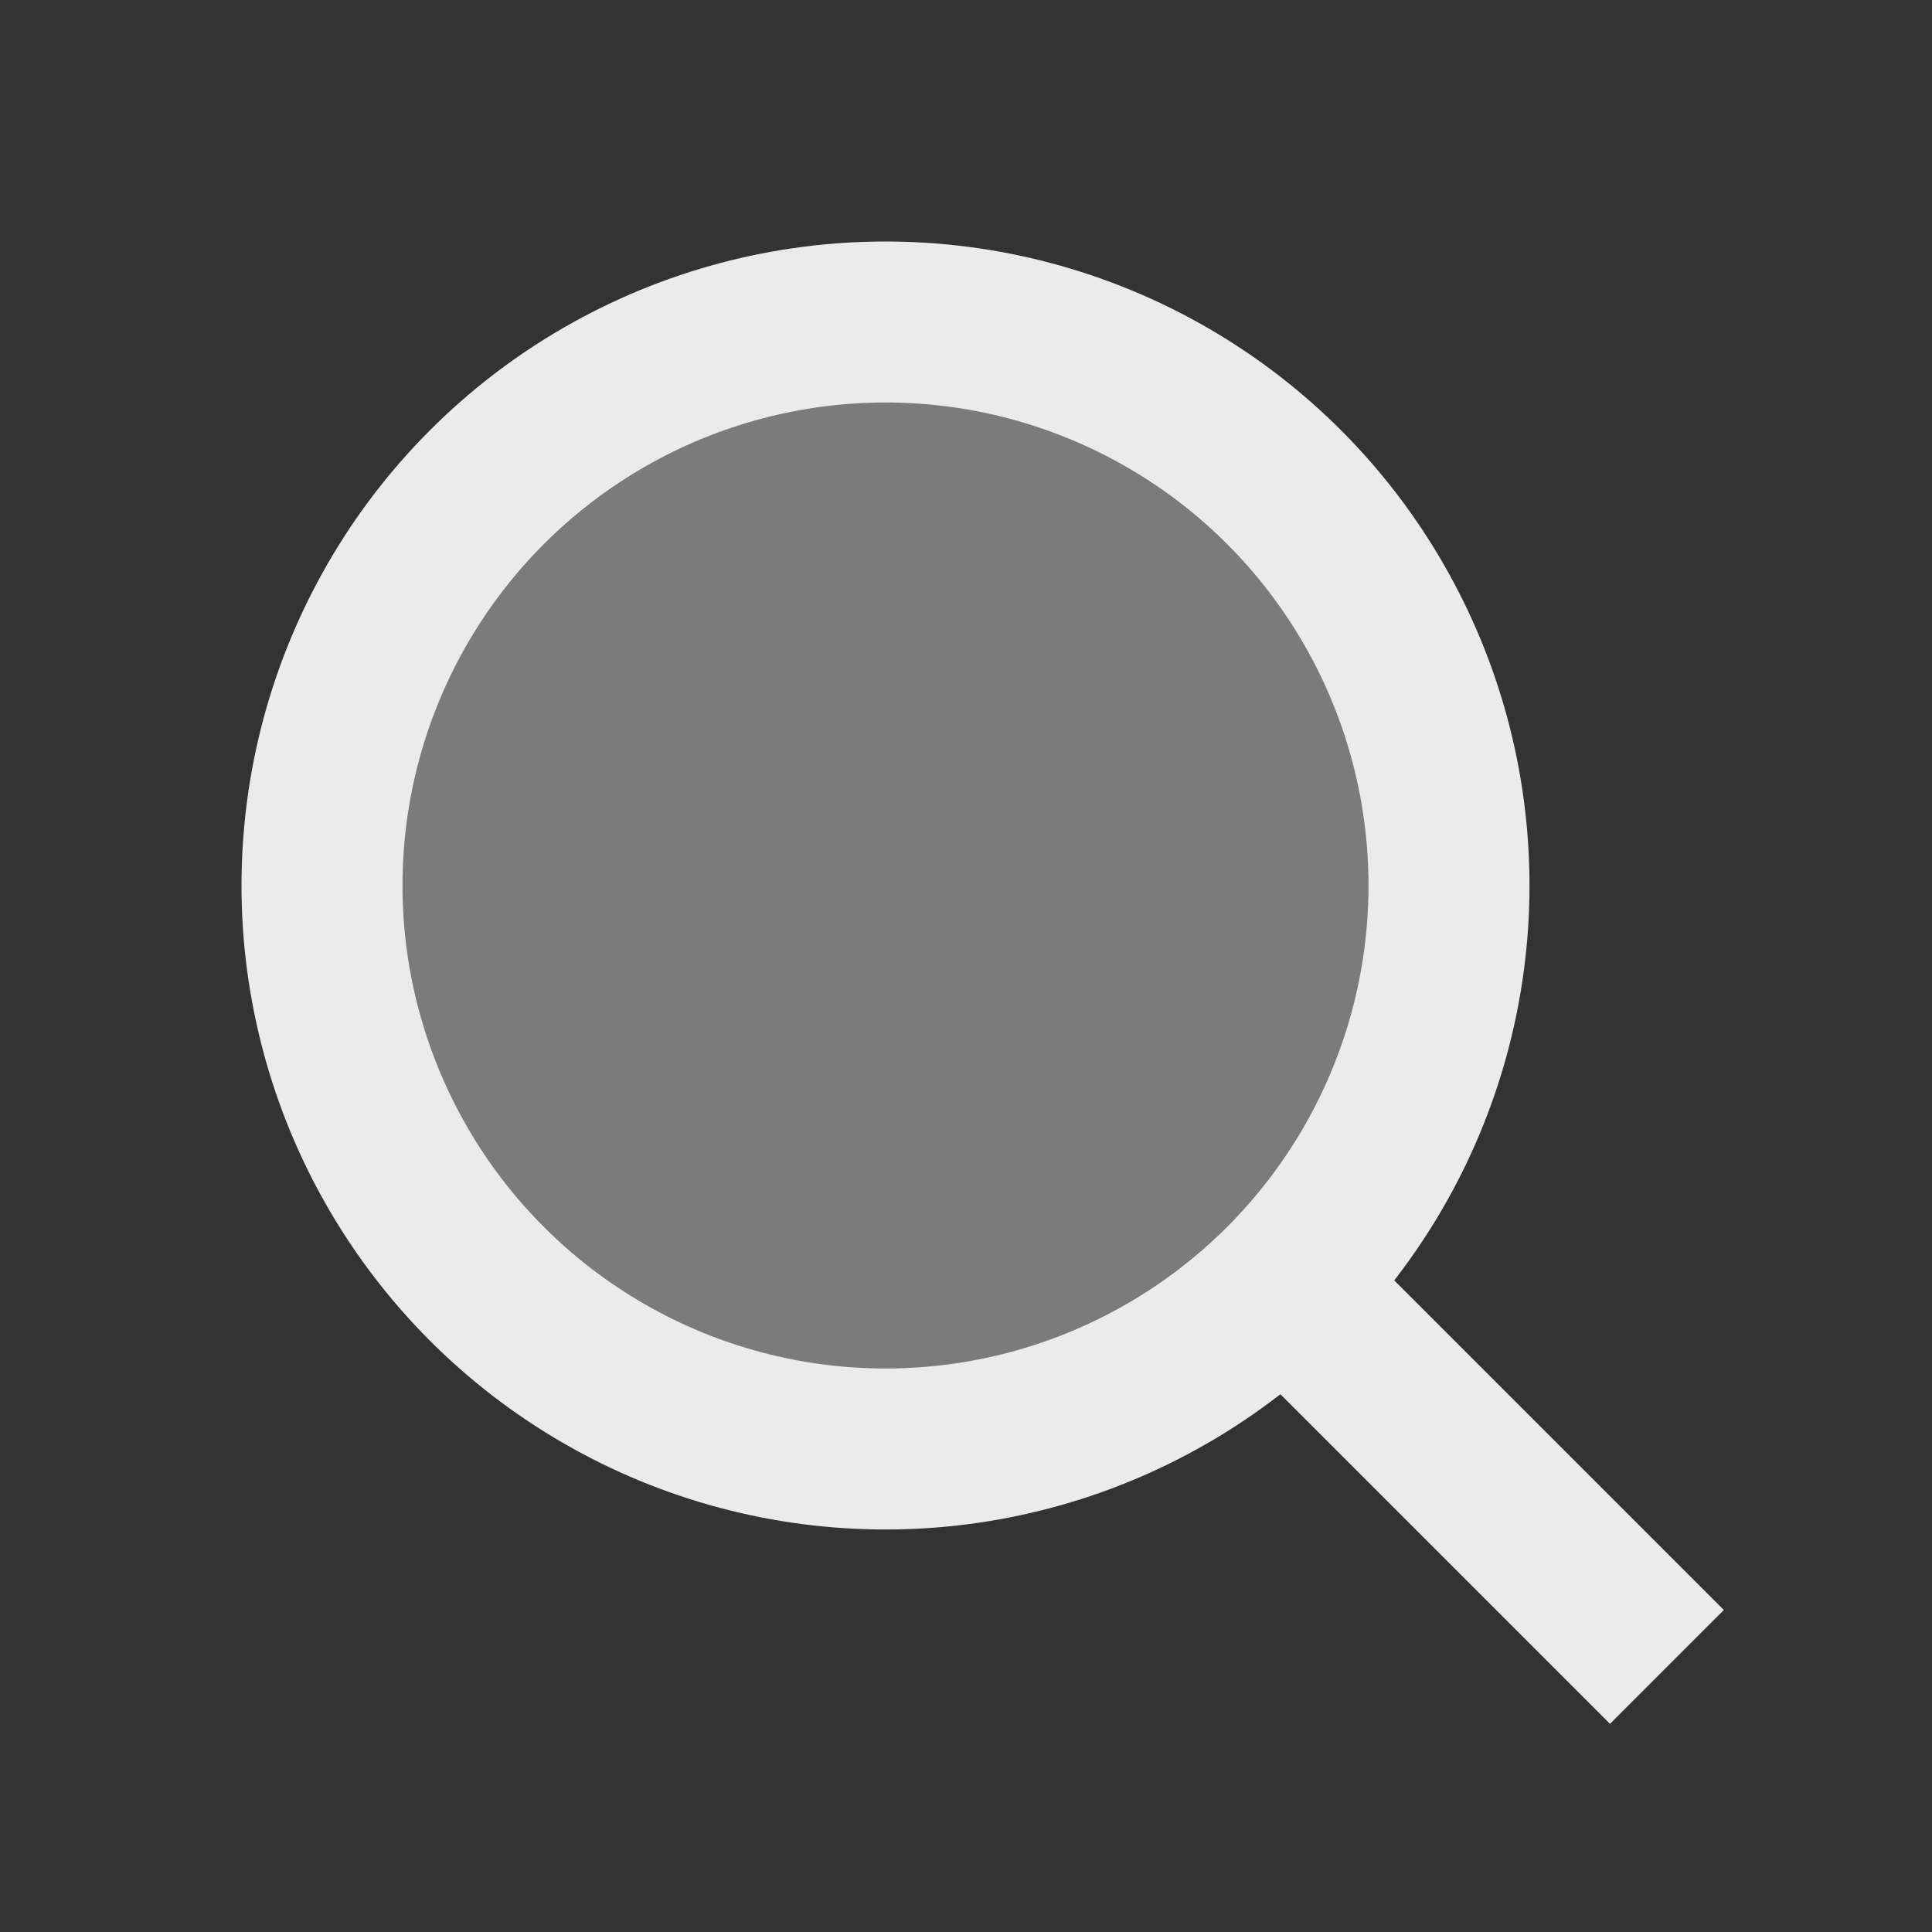 <svg width="48" height="48" viewBox="0 0 48 48" fill="none" xmlns="http://www.w3.org/2000/svg"><rect x="0" y="0" width="48" height="48" fill="#333333" stroke="none"/><circle cx="22" cy="22" r="14" fill="#7B7B7B" stroke="#EBEBEB" stroke-width="4"/><path d="m40 40-6-6" stroke="#EBEBEB" stroke-width="4" stroke-linecap="square"/></svg>